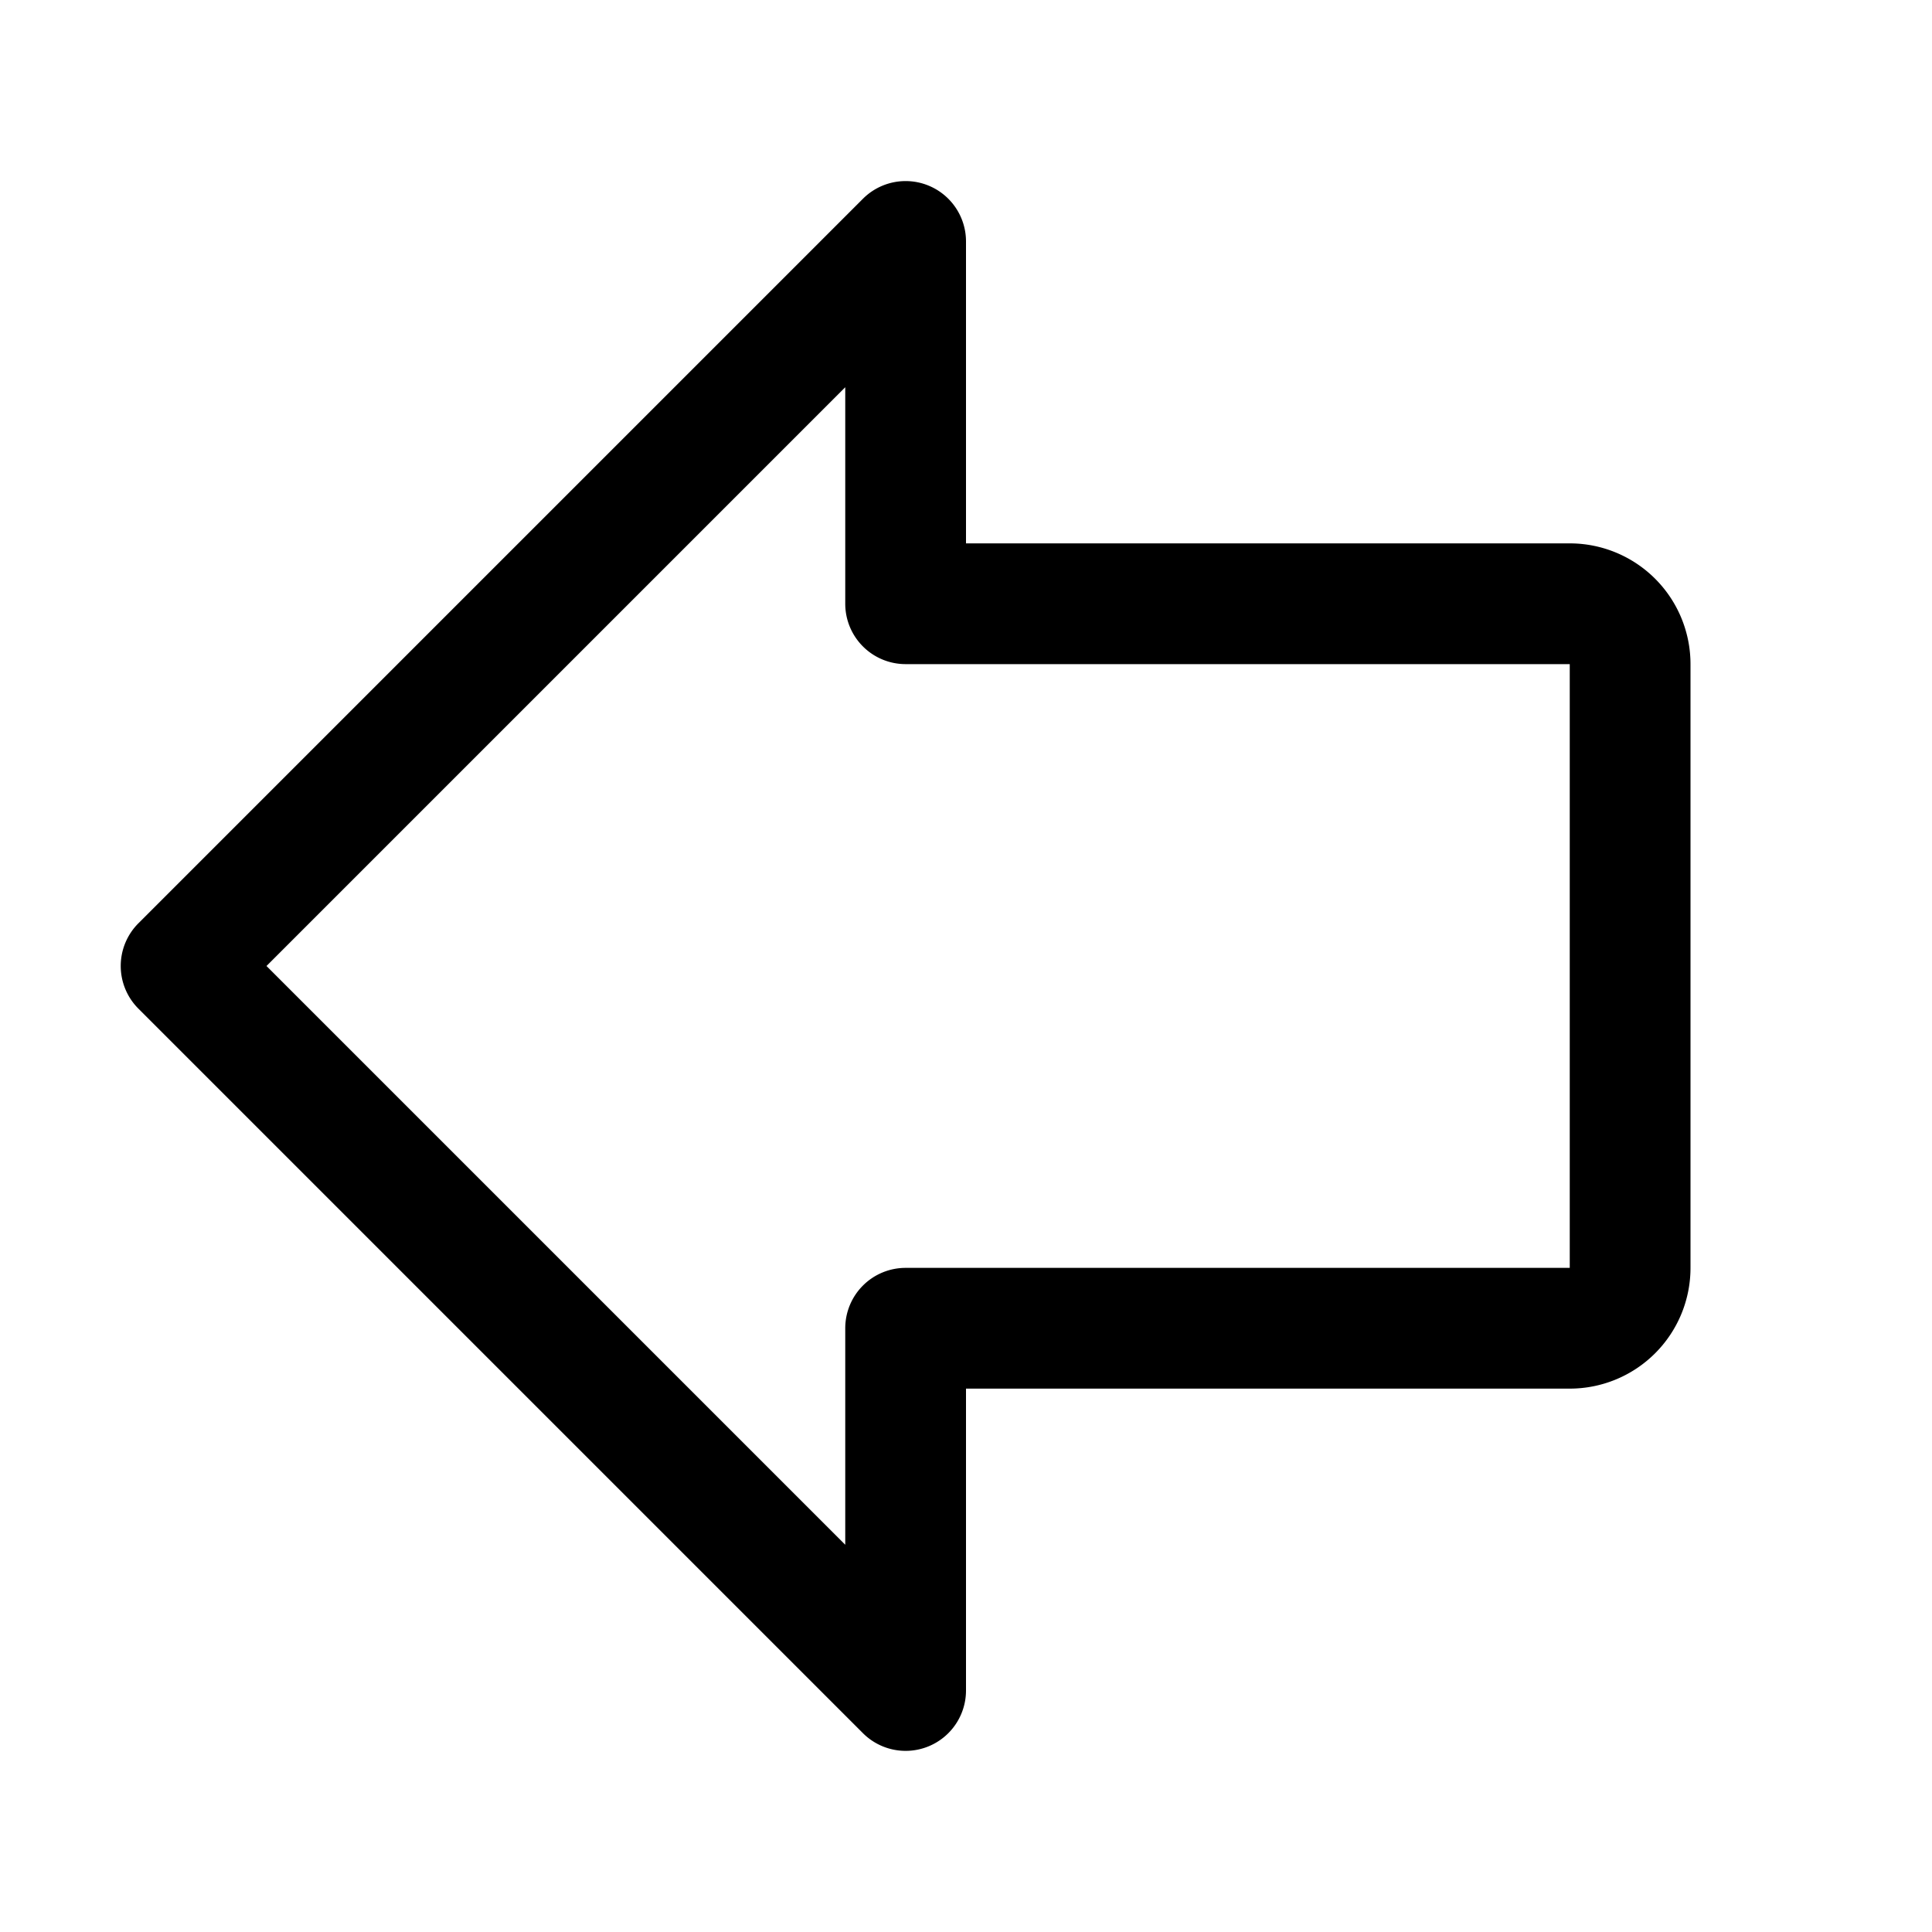 <svg xmlns="http://www.w3.org/2000/svg" fill="none" viewBox="0 0 32 32">
  <path fill="#000" d="M26 9H16V4a1 1 0 0 0-1.707-.708l-12 12a1 1 0 0 0 0 1.415l12 12A1 1 0 0 0 16 28v-5h10a2 2 0 0 0 2-2V11a2 2 0 0 0-2-2m0 12H15a1 1 0 0 0-1 1v3.586L4.414 16 14 6.414V10a1 1 0 0 0 1 1h11z"/>
</svg>
